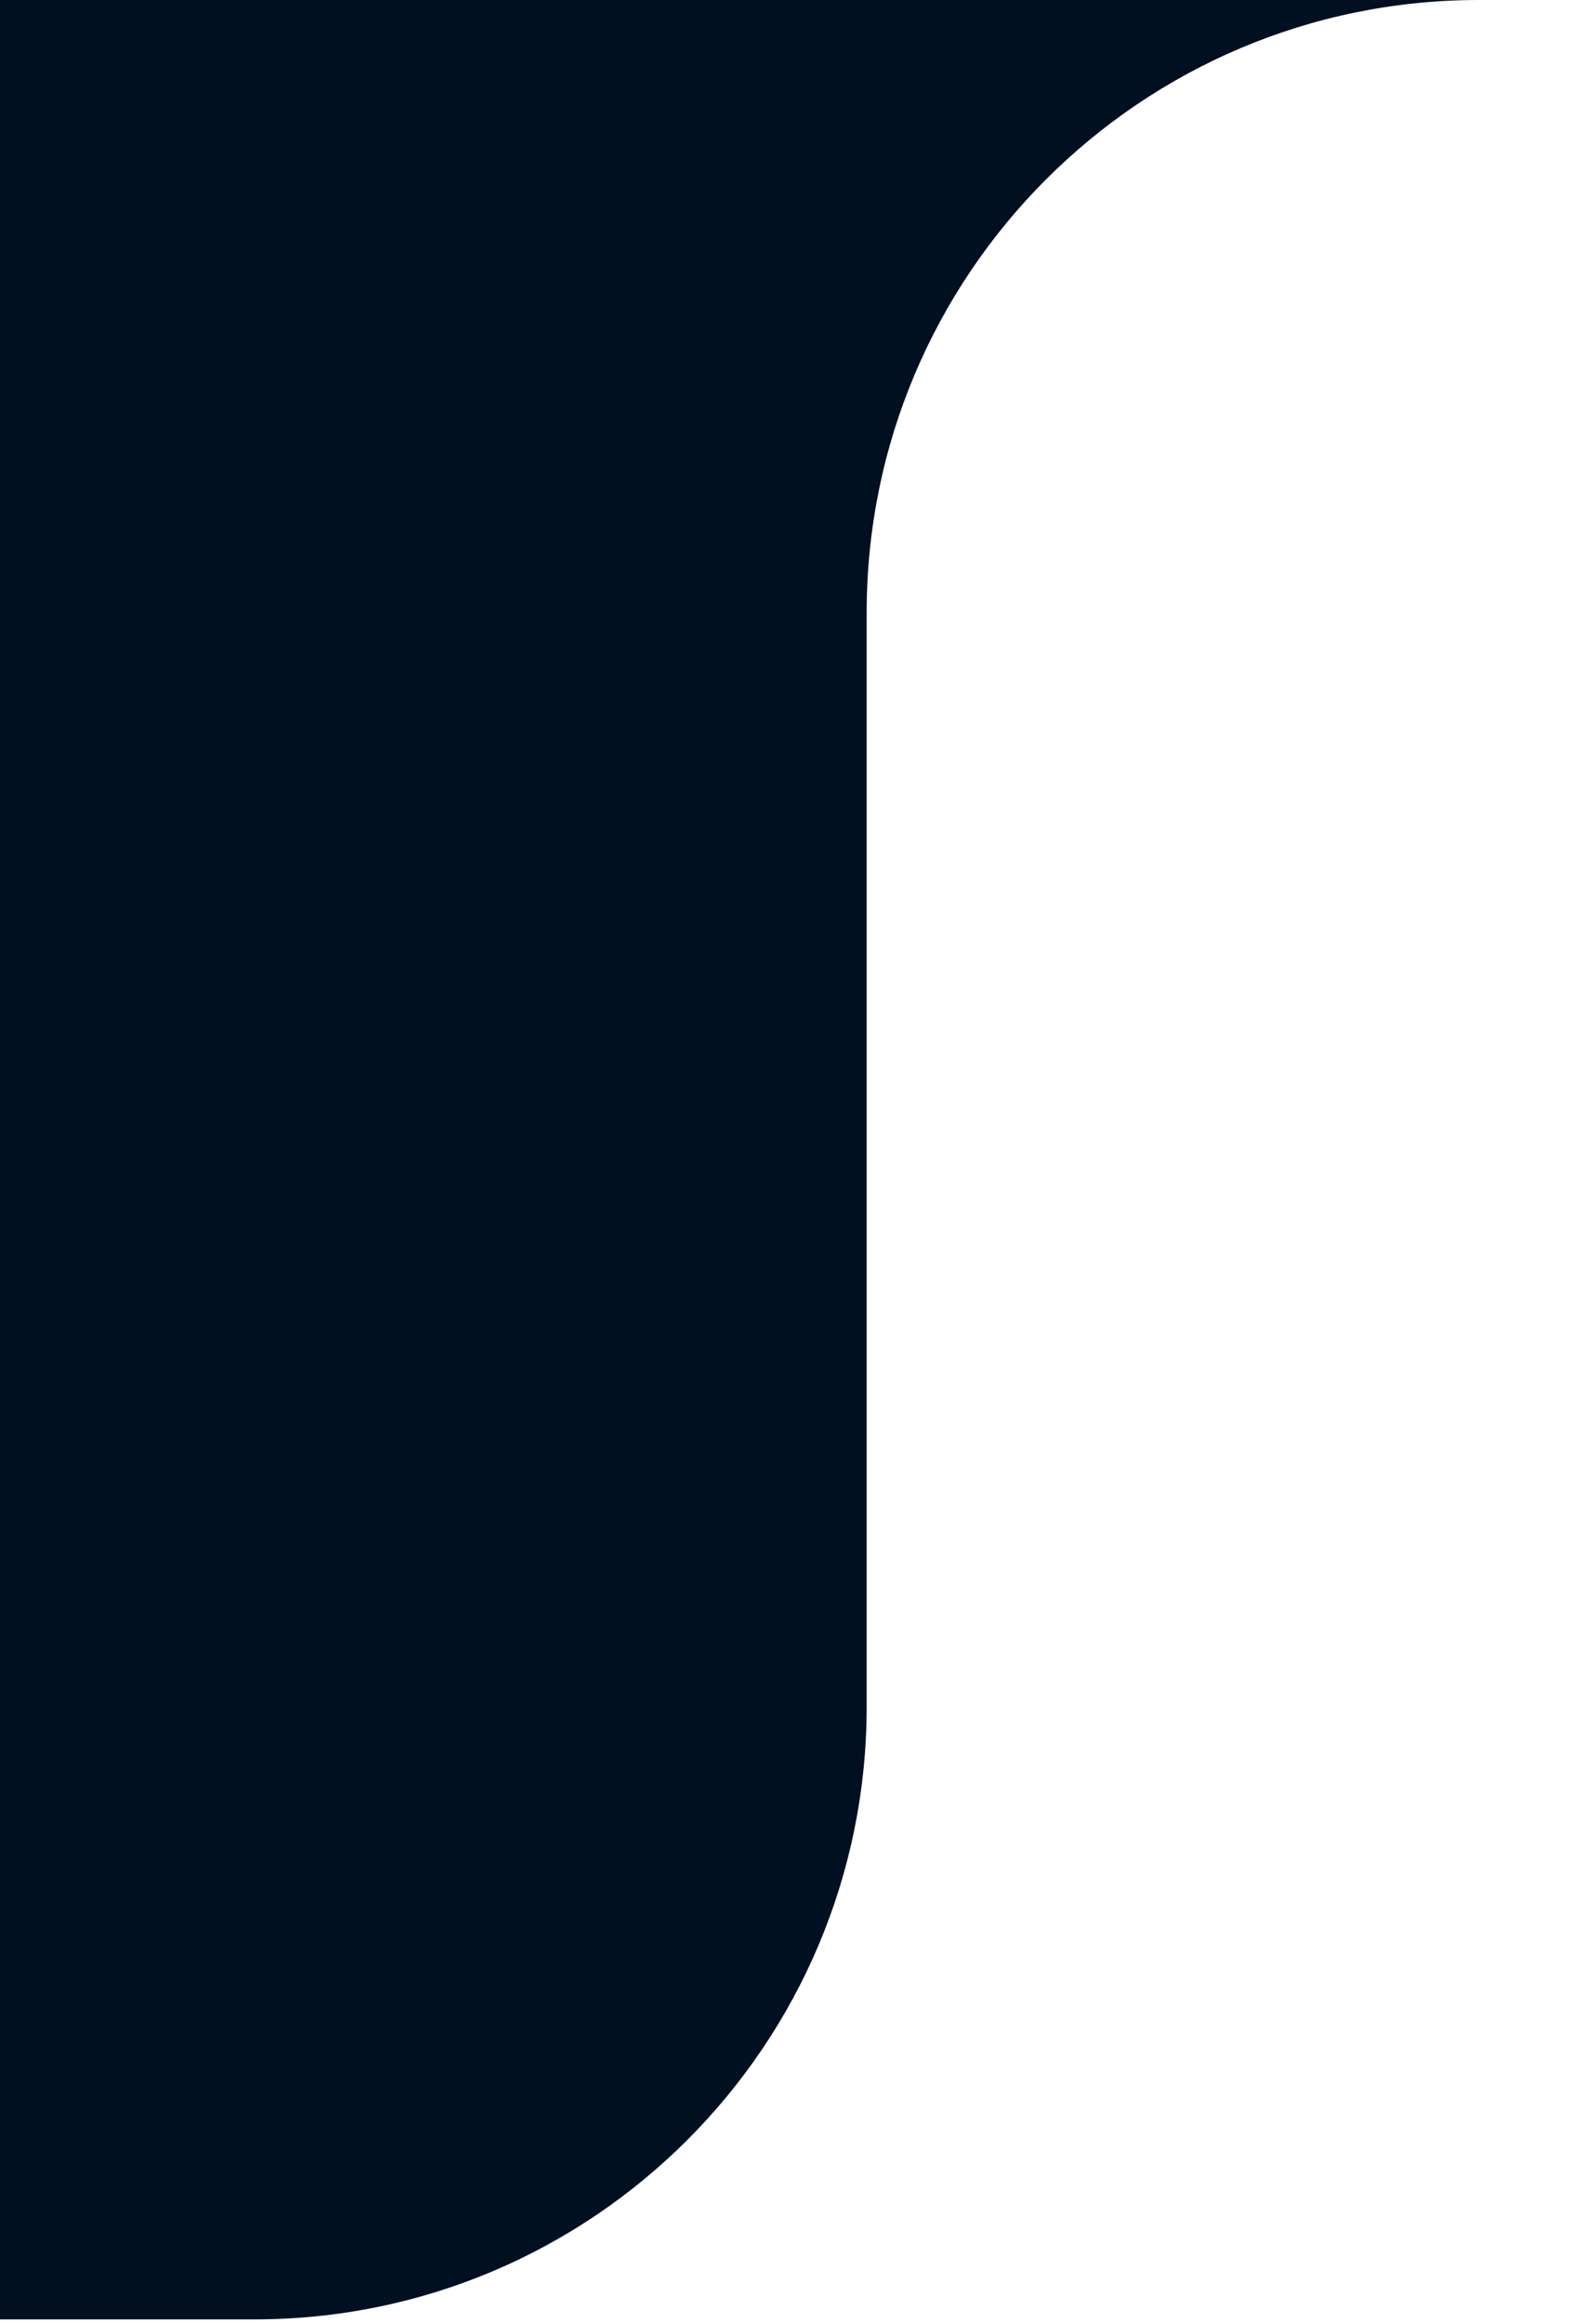 <svg width="44" height="64" viewBox="0 0 44 64" fill="none" xmlns="http://www.w3.org/2000/svg">
<path d="M-7.6192e-07 0L43.5 0L40.771 0C31.45 0 23.893 7.557 23.893 16.878L23.893 47.016C23.893 56.337 16.337 63.894 7.016 63.894L0 63.894L-7.6192e-07 0Z" fill="#001020"/>
</svg>
